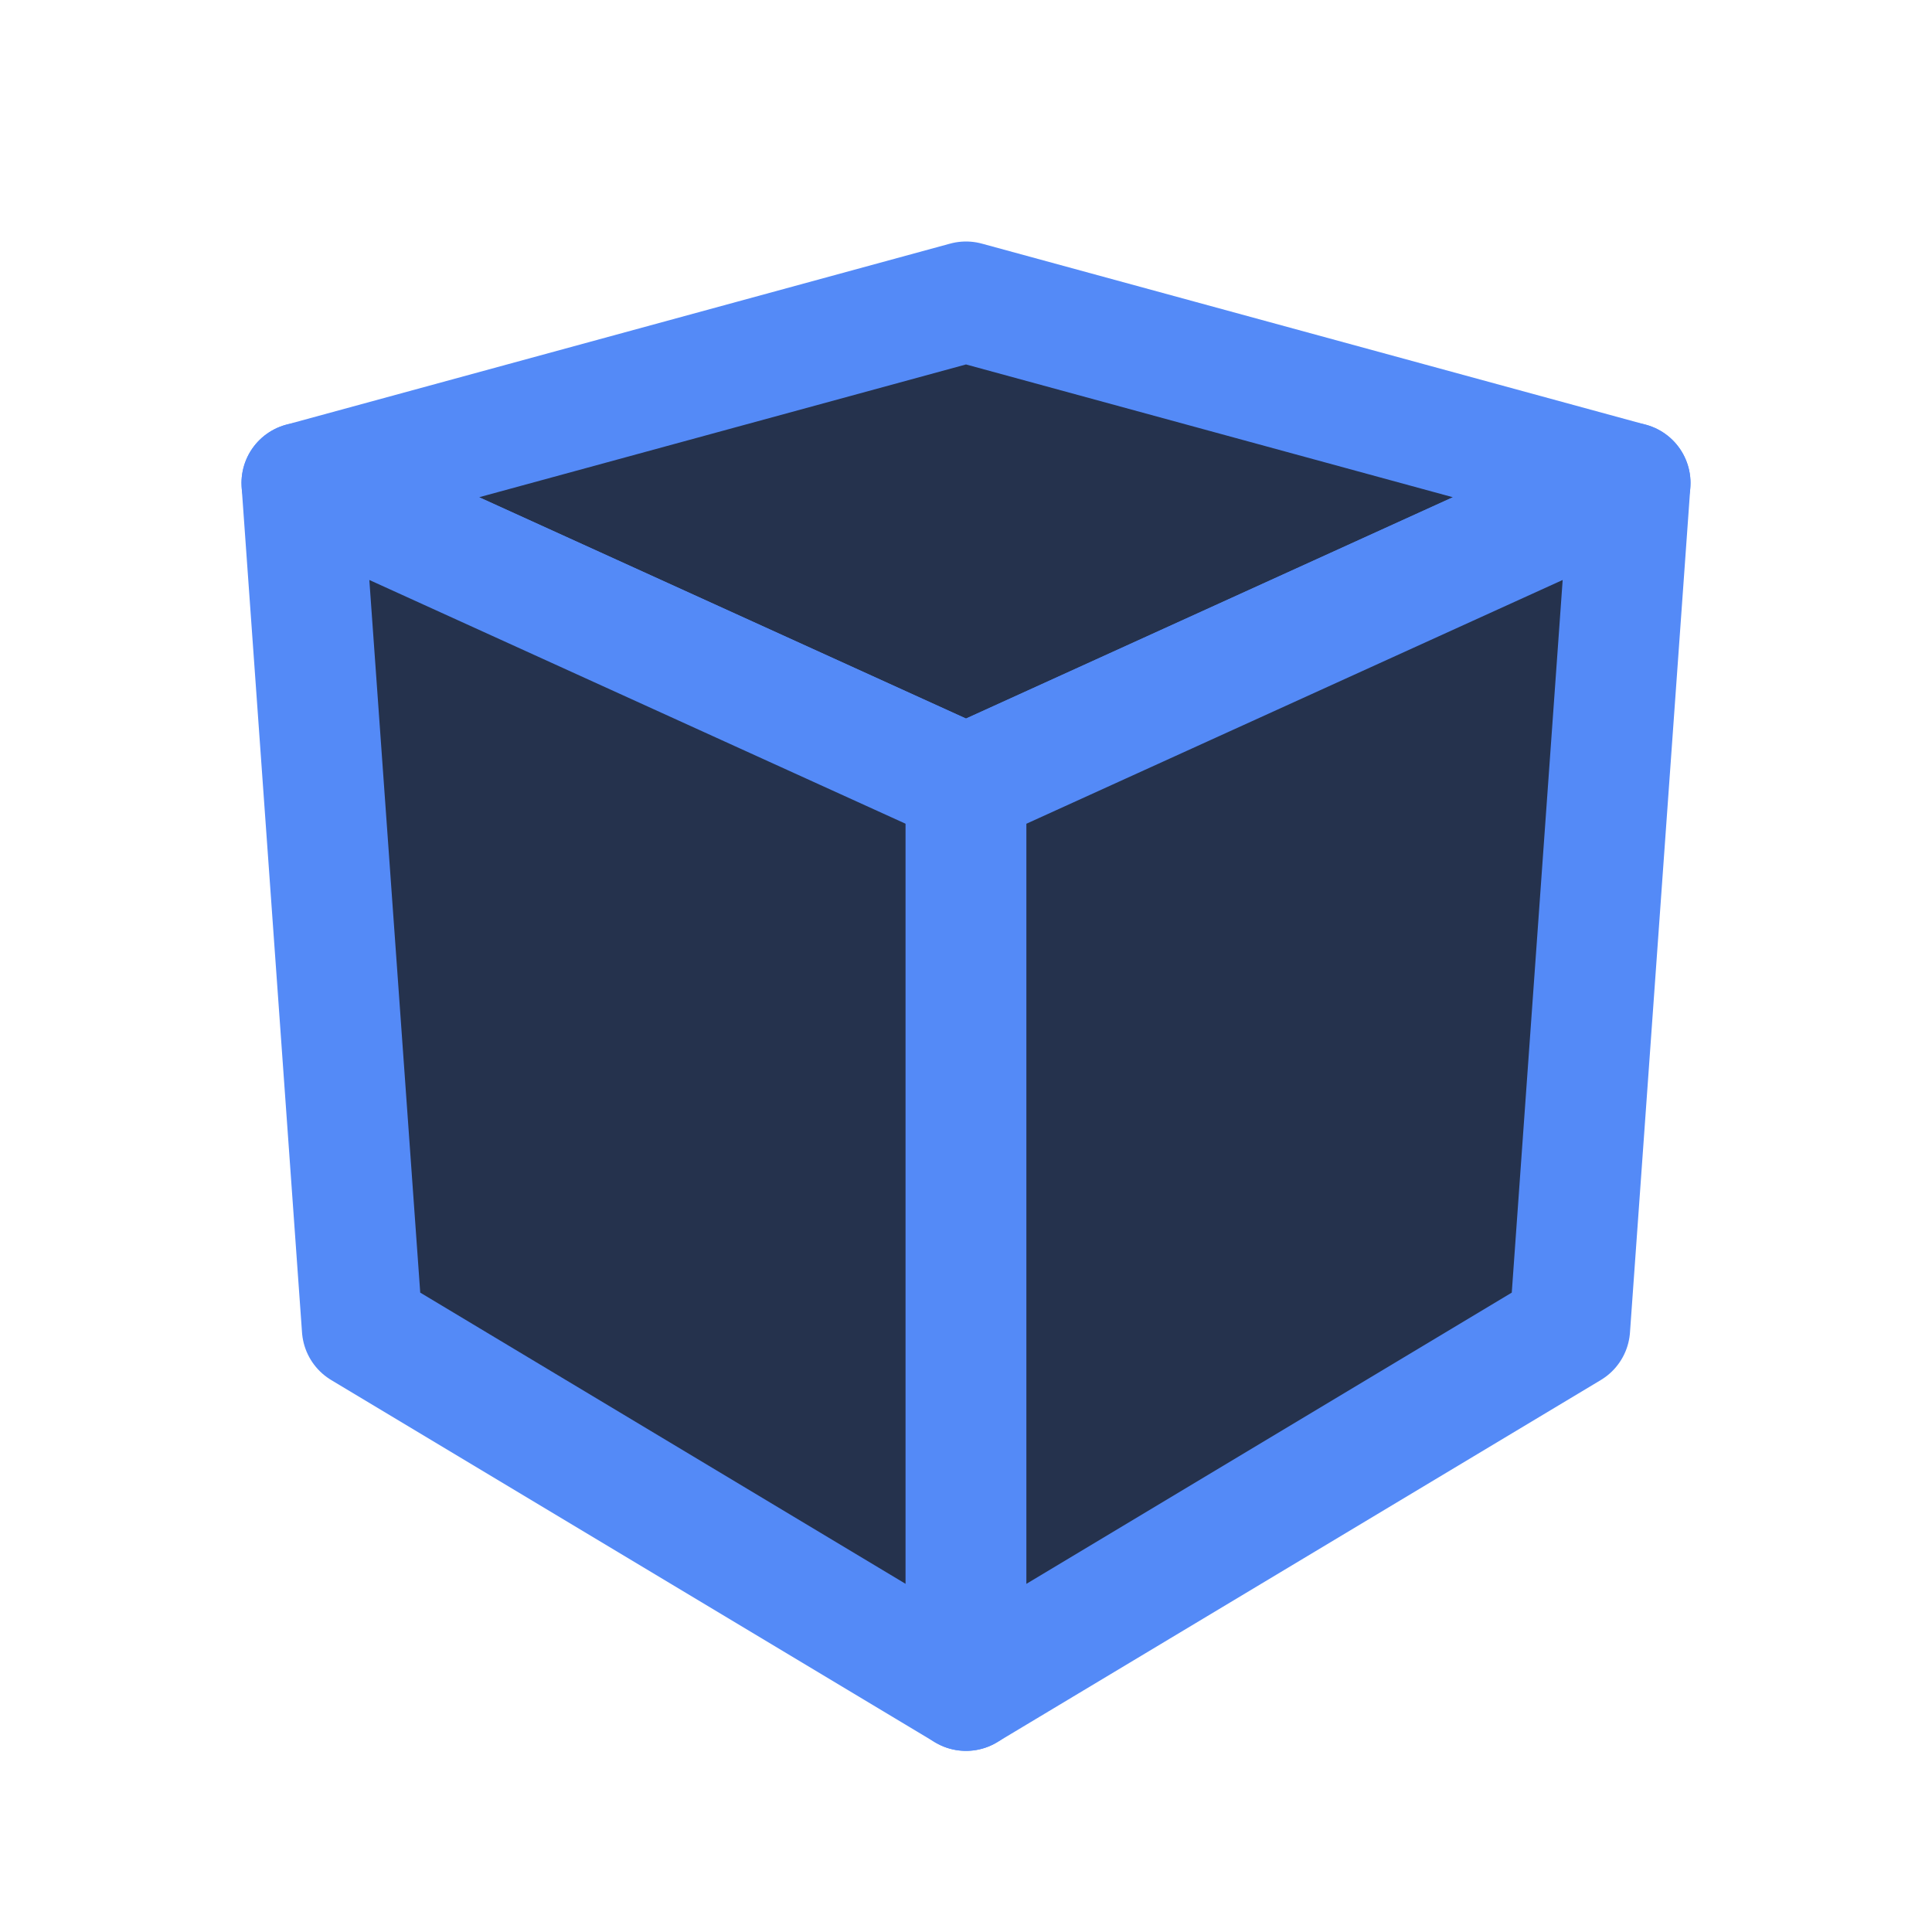 <svg xmlns="http://www.w3.org/2000/svg" height="16" width="16" viewBox="0 0 16 16">
    <path fill="#25324D" stroke="#548AF7" stroke-linejoin="round" d="M 2.5,4 8,6.5 13.5,4 8,2.5 Z"/>
    <path fill="#25324D" stroke="#548AF7" stroke-linejoin="round" d="M 3,11 2.5,4 8,6.5 v 7.5 z"/>
    <path fill="#25324D" stroke="#548AF7" stroke-linejoin="round" d="M 13,11 8,14 V 6.5 L 13.5,4 Z"/>
</svg>
